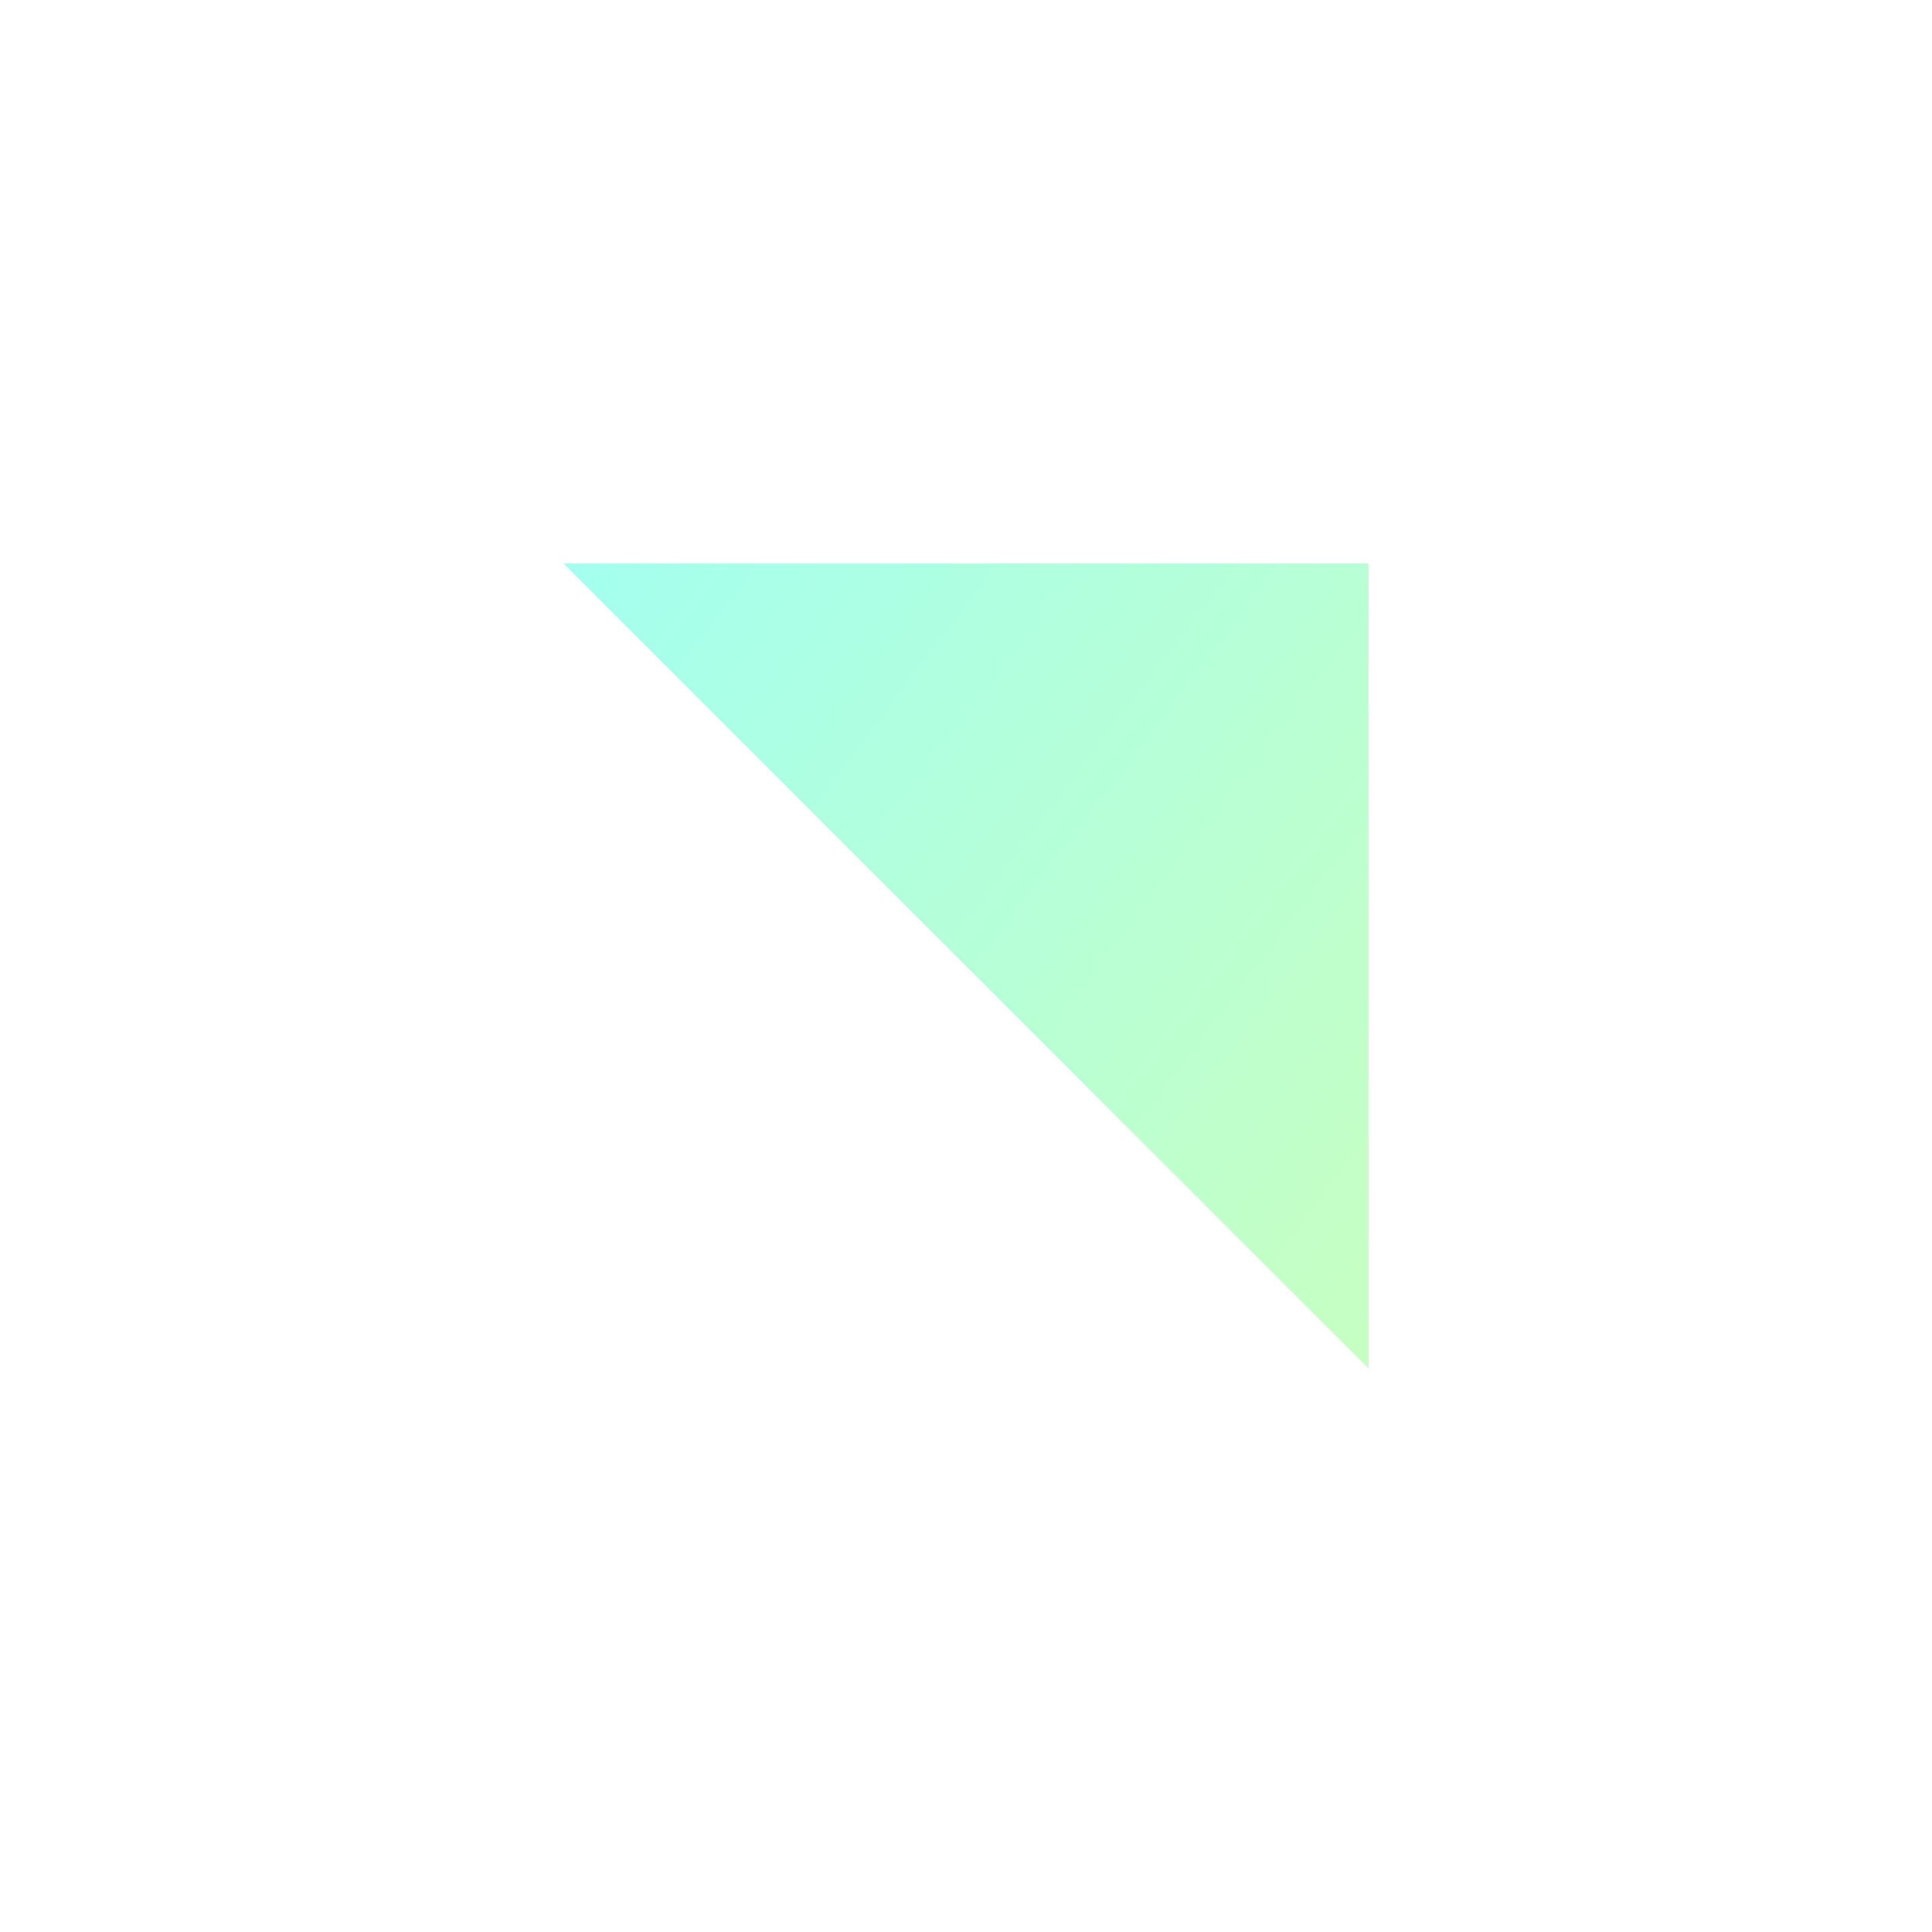 <svg width="20" height="20" viewBox="0 0 20 20" fill="none" xmlns="http://www.w3.org/2000/svg">
<g filter="url(#filter0_b_1756_842)">
<path d="M5.833 5.833H14.167V14.167" fill="url(#paint0_linear_1756_842)" fill-opacity="0.93"/>
</g>
<defs>
<filter id="filter0_b_1756_842" x="-6.367" y="-6.367" width="32.733" height="32.733" filterUnits="userSpaceOnUse" color-interpolation-filters="sRGB">
<feFlood flood-opacity="0" result="BackgroundImageFix"/>
<feGaussianBlur in="BackgroundImageFix" stdDeviation="6.1"/>
<feComposite in2="SourceAlpha" operator="in" result="effect1_backgroundBlur_1756_842"/>
<feBlend mode="normal" in="SourceGraphic" in2="effect1_backgroundBlur_1756_842" result="shape"/>
</filter>
<linearGradient id="paint0_linear_1756_842" x1="5.972" y1="5.833" x2="15.067" y2="12.708" gradientUnits="userSpaceOnUse">
<stop stop-color="#9DFFED"/>
<stop offset="1" stop-color="#C2FFBD"/>
</linearGradient>
</defs>
</svg>
